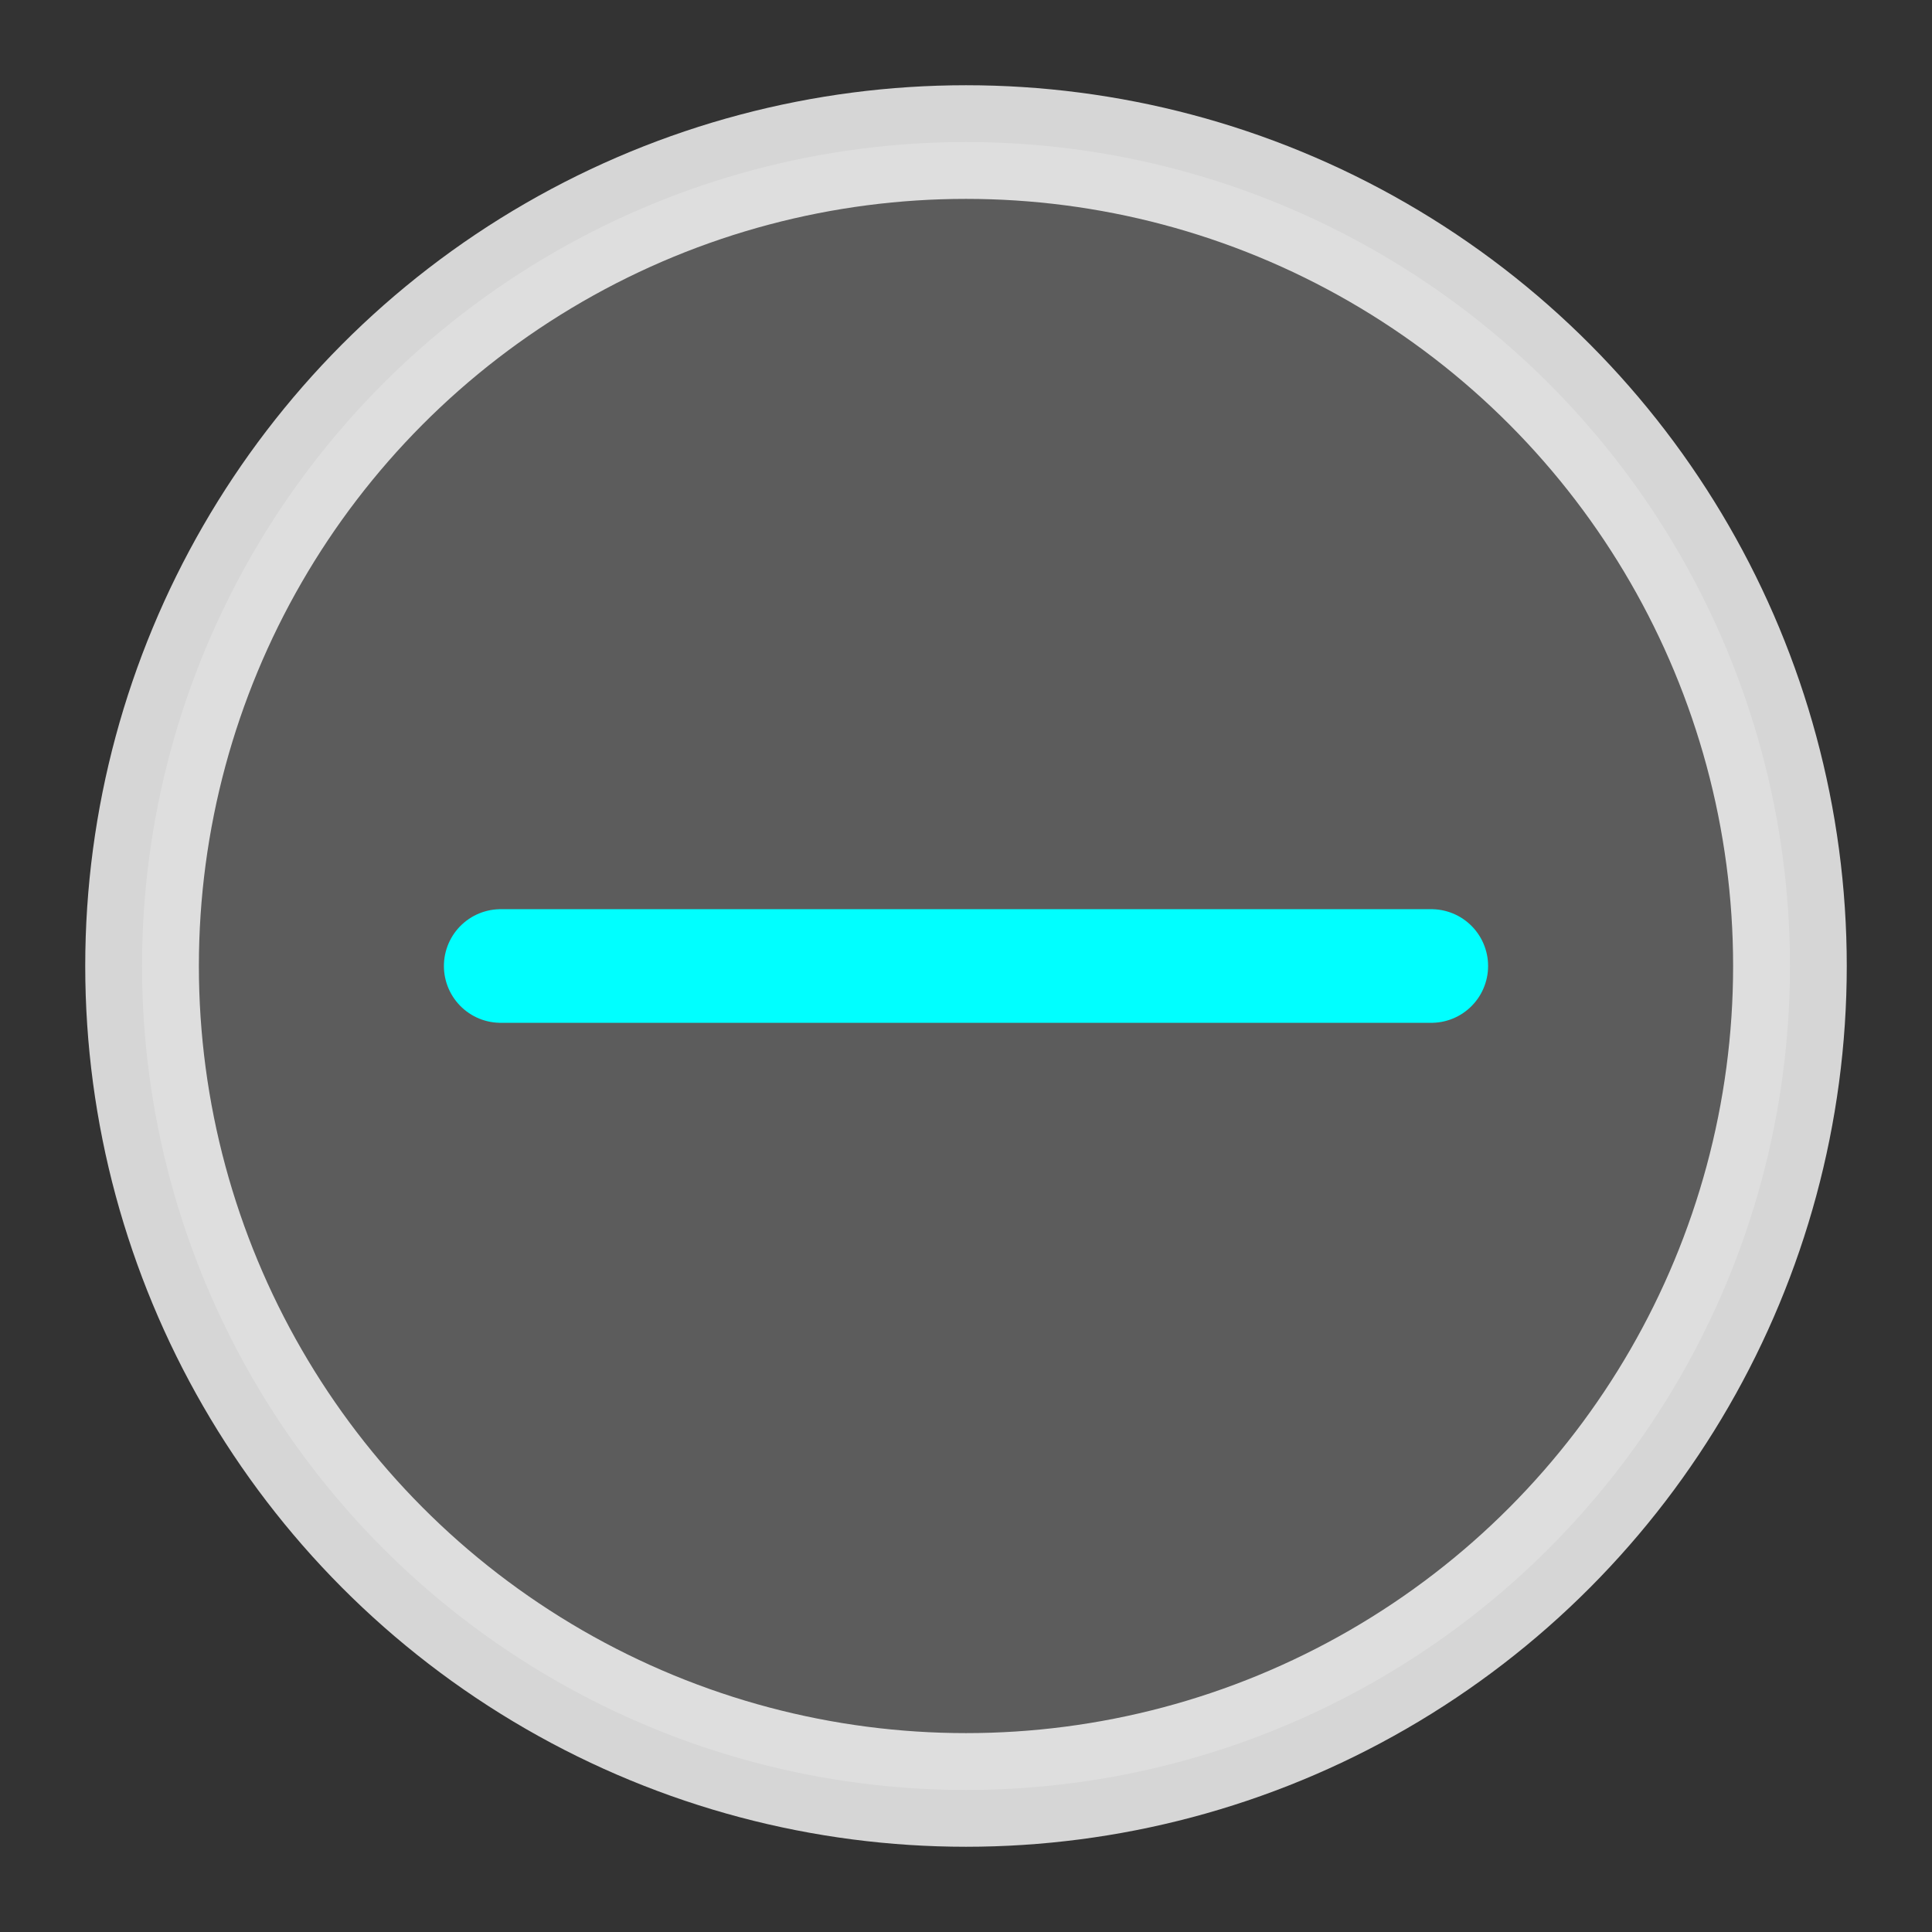 <?xml version="1.0" encoding="utf-8"?>
<!-- Generator: Adobe Illustrator 16.0.0, SVG Export Plug-In . SVG Version: 6.00 Build 0)  -->
<!DOCTYPE svg PUBLIC "-//W3C//DTD SVG 1.1//EN" "http://www.w3.org/Graphics/SVG/1.1/DTD/svg11.dtd">
<svg version="1.1" id="Layer_1" xmlns="http://www.w3.org/2000/svg" xmlns:xlink="http://www.w3.org/1999/xlink" x="0px" y="0px"
	 width="17px" height="17px" viewBox="0 0 17 17" enable-background="new 0 0 17 17" xml:space="preserve">
<rect x="0" y="0" width="17" height="17" fill="#333333" stroke="none"/>
<circle fill="#FFFFFF" fill-opacity="0.2" stroke="#FFFFFF" stroke-miterlimit="10" stroke-opacity="0.8" cx="8.5" cy="8.5" r="7.25"/>
<line fill="none" stroke="#00FFFF" stroke-linecap="round" stroke-miterlimit="10" x1="4.406" y1="8.5" x2="12.594" y2="8.5"/>
</svg>
